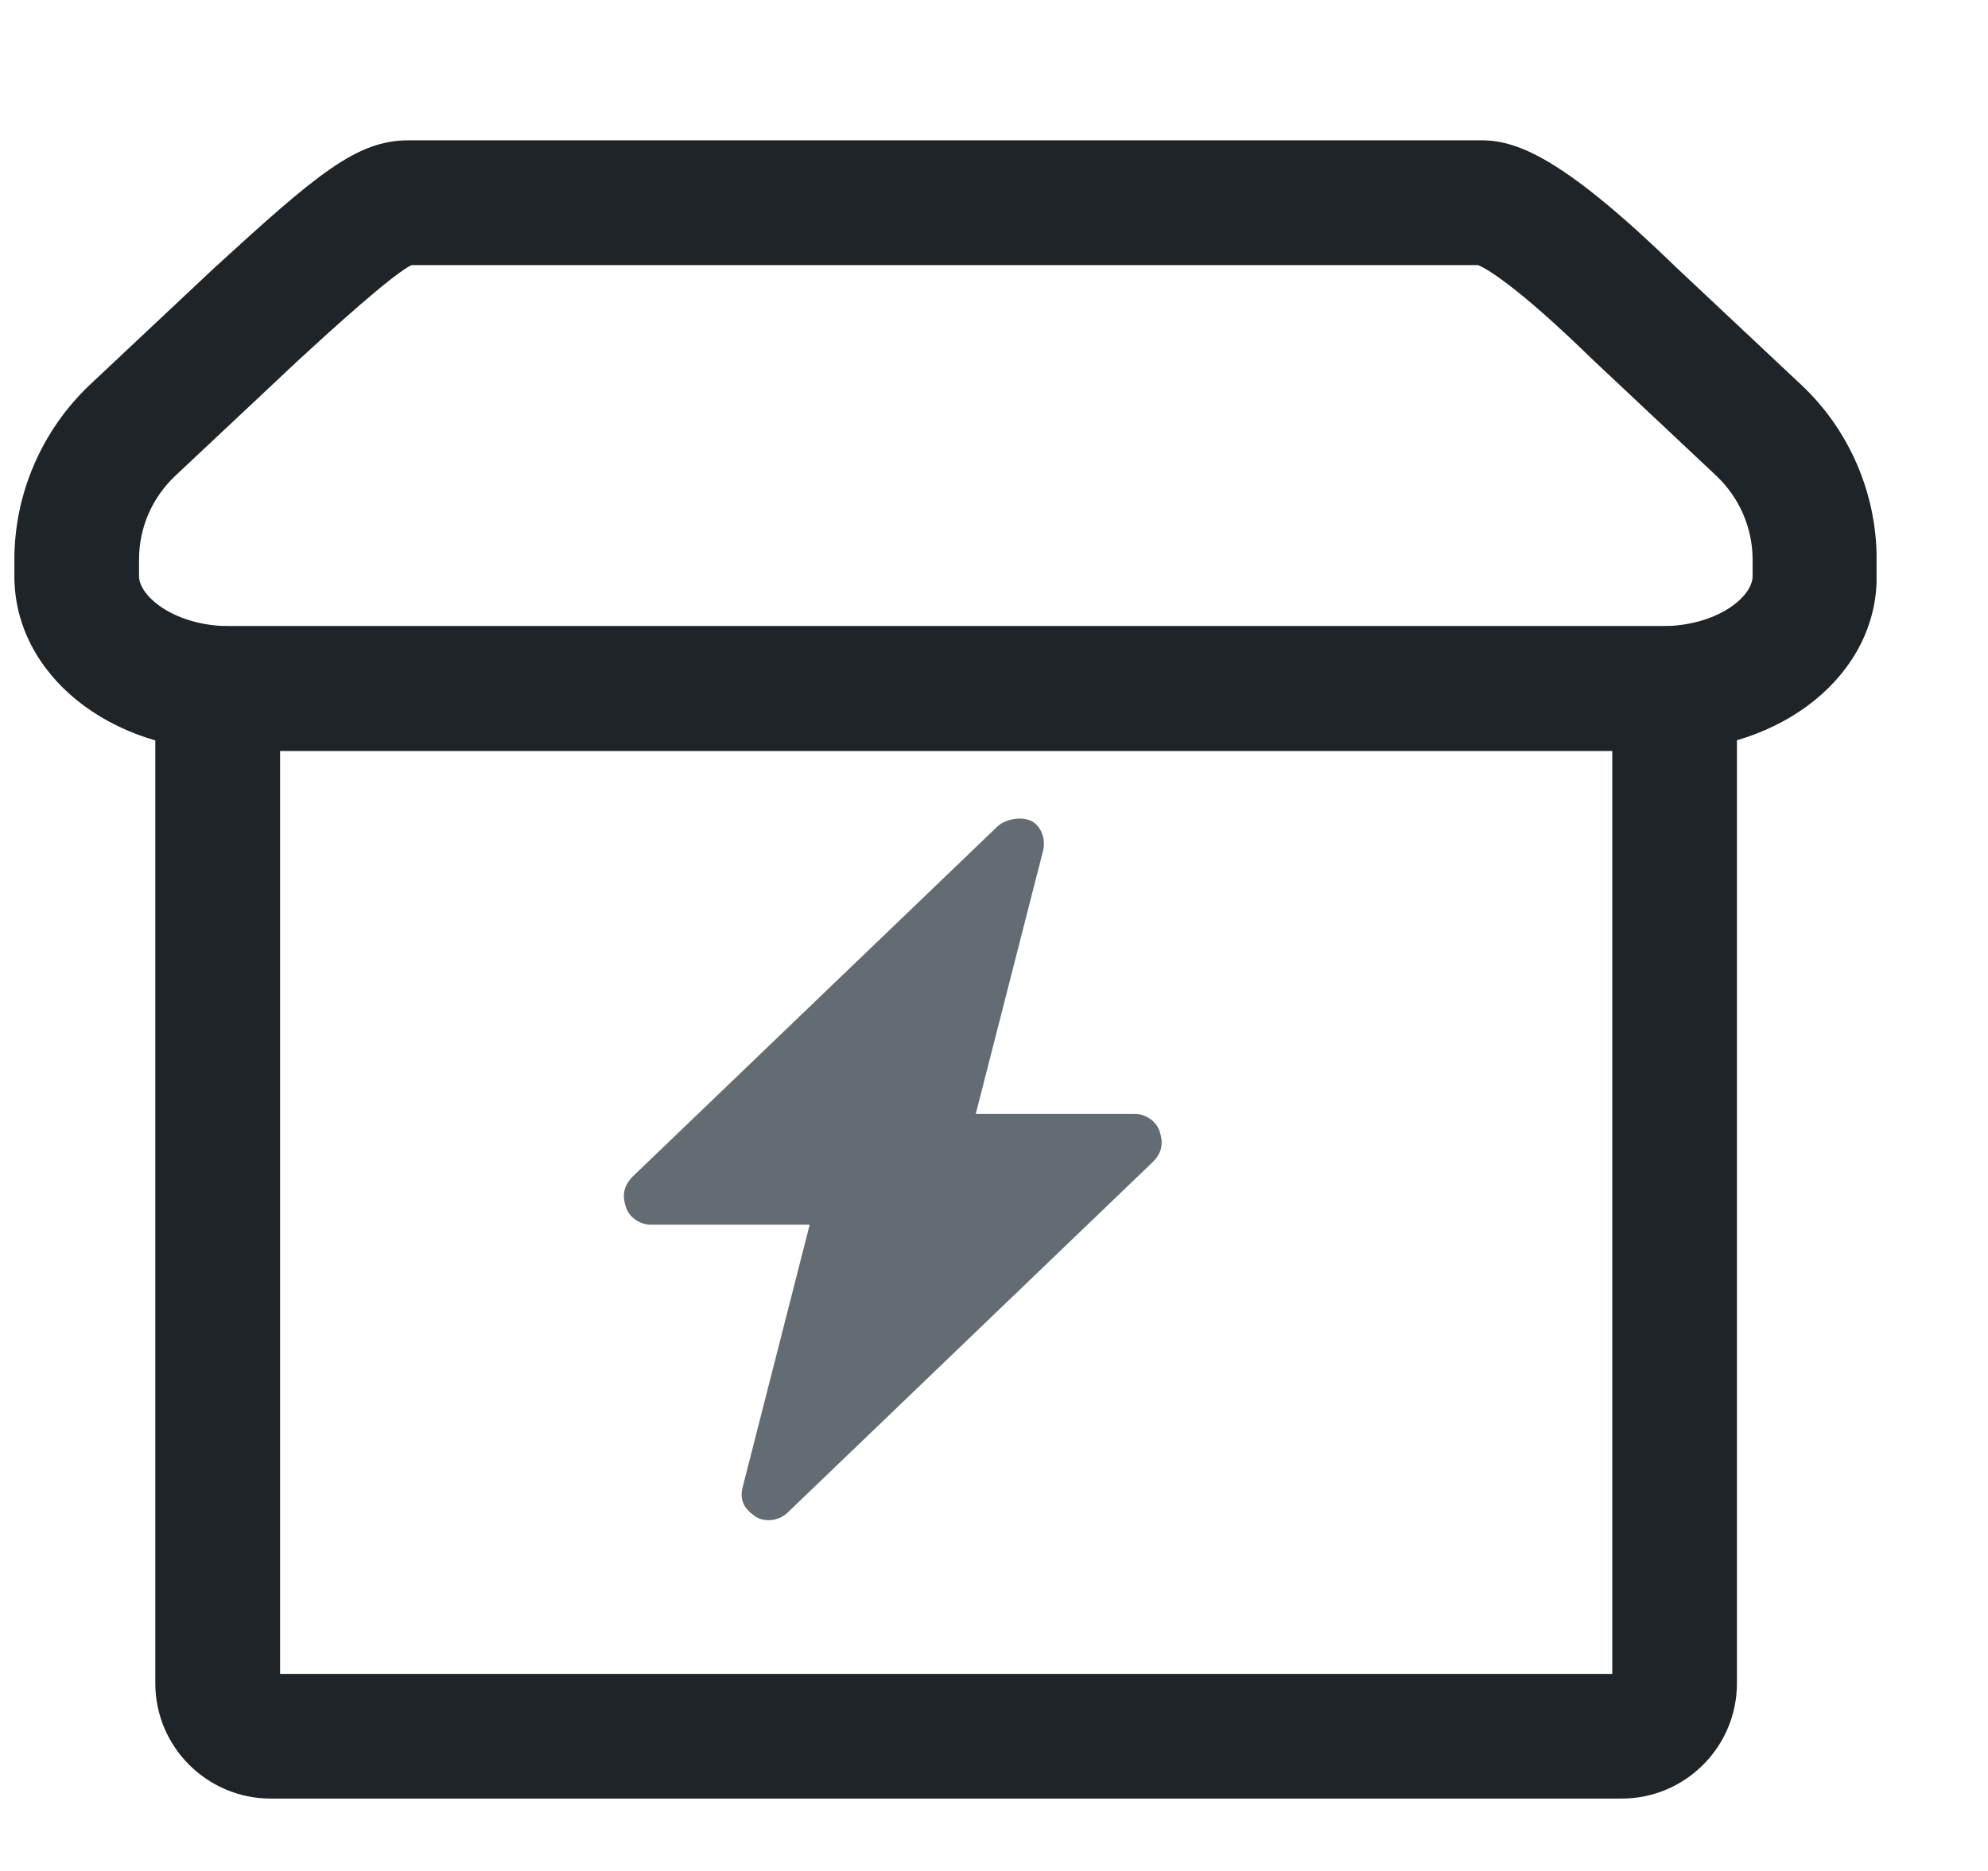 <svg width="17" height="16" viewBox="0 0 17 16" fill="none" xmlns="http://www.w3.org/2000/svg">
<g clip-path="url(#clip0)">
<path d="M13.867 15.381H2.315C1.771 15.381 1.328 14.939 1.328 14.395V5.355H14.853V14.395C14.853 14.939 14.411 15.381 13.867 15.381ZM2.395 14.315H13.787V6.421H2.395V14.315Z" fill="#1F2429"/>
<path d="M14.208 6.421H1.968C0.933 6.421 0.123 5.765 0.123 4.928V4.784C0.123 4.224 0.357 3.68 0.768 3.291L1.824 2.299C2.715 1.483 3.051 1.2 3.493 1.2H12.672C12.997 1.2 13.408 1.387 14.352 2.304L15.403 3.291C15.813 3.675 16.048 4.219 16.048 4.784V4.928C16.053 5.765 15.243 6.421 14.208 6.421ZM2.549 3.083L1.499 4.069C1.301 4.256 1.189 4.512 1.189 4.784V4.928C1.189 5.099 1.493 5.355 1.968 5.355H14.208C14.683 5.355 14.987 5.104 14.987 4.928V4.784C14.987 4.517 14.875 4.256 14.677 4.069L13.616 3.072C12.965 2.437 12.704 2.293 12.64 2.267H3.52C3.36 2.341 2.816 2.837 2.549 3.083Z" fill="#1F2429"/>
<path d="M6.453 12.964C6.378 12.912 6.32 12.84 6.35 12.721L6.924 10.473H5.564C5.474 10.473 5.383 10.414 5.353 10.325C5.323 10.236 5.323 10.148 5.413 10.059L8.526 7.071C8.586 7.012 8.707 6.982 8.798 7.012C8.889 7.041 8.949 7.16 8.919 7.278L8.344 9.526H9.704C9.795 9.526 9.886 9.585 9.916 9.674C9.946 9.763 9.946 9.852 9.855 9.94L6.743 12.928C6.655 13.017 6.527 13.017 6.453 12.965V12.964Z" fill="#646C73"/>
</g>
<defs>
<clipPath id="clip0">
<rect width="16.047" height="16" fill="none"/>
</clipPath>
</defs>
</svg>
